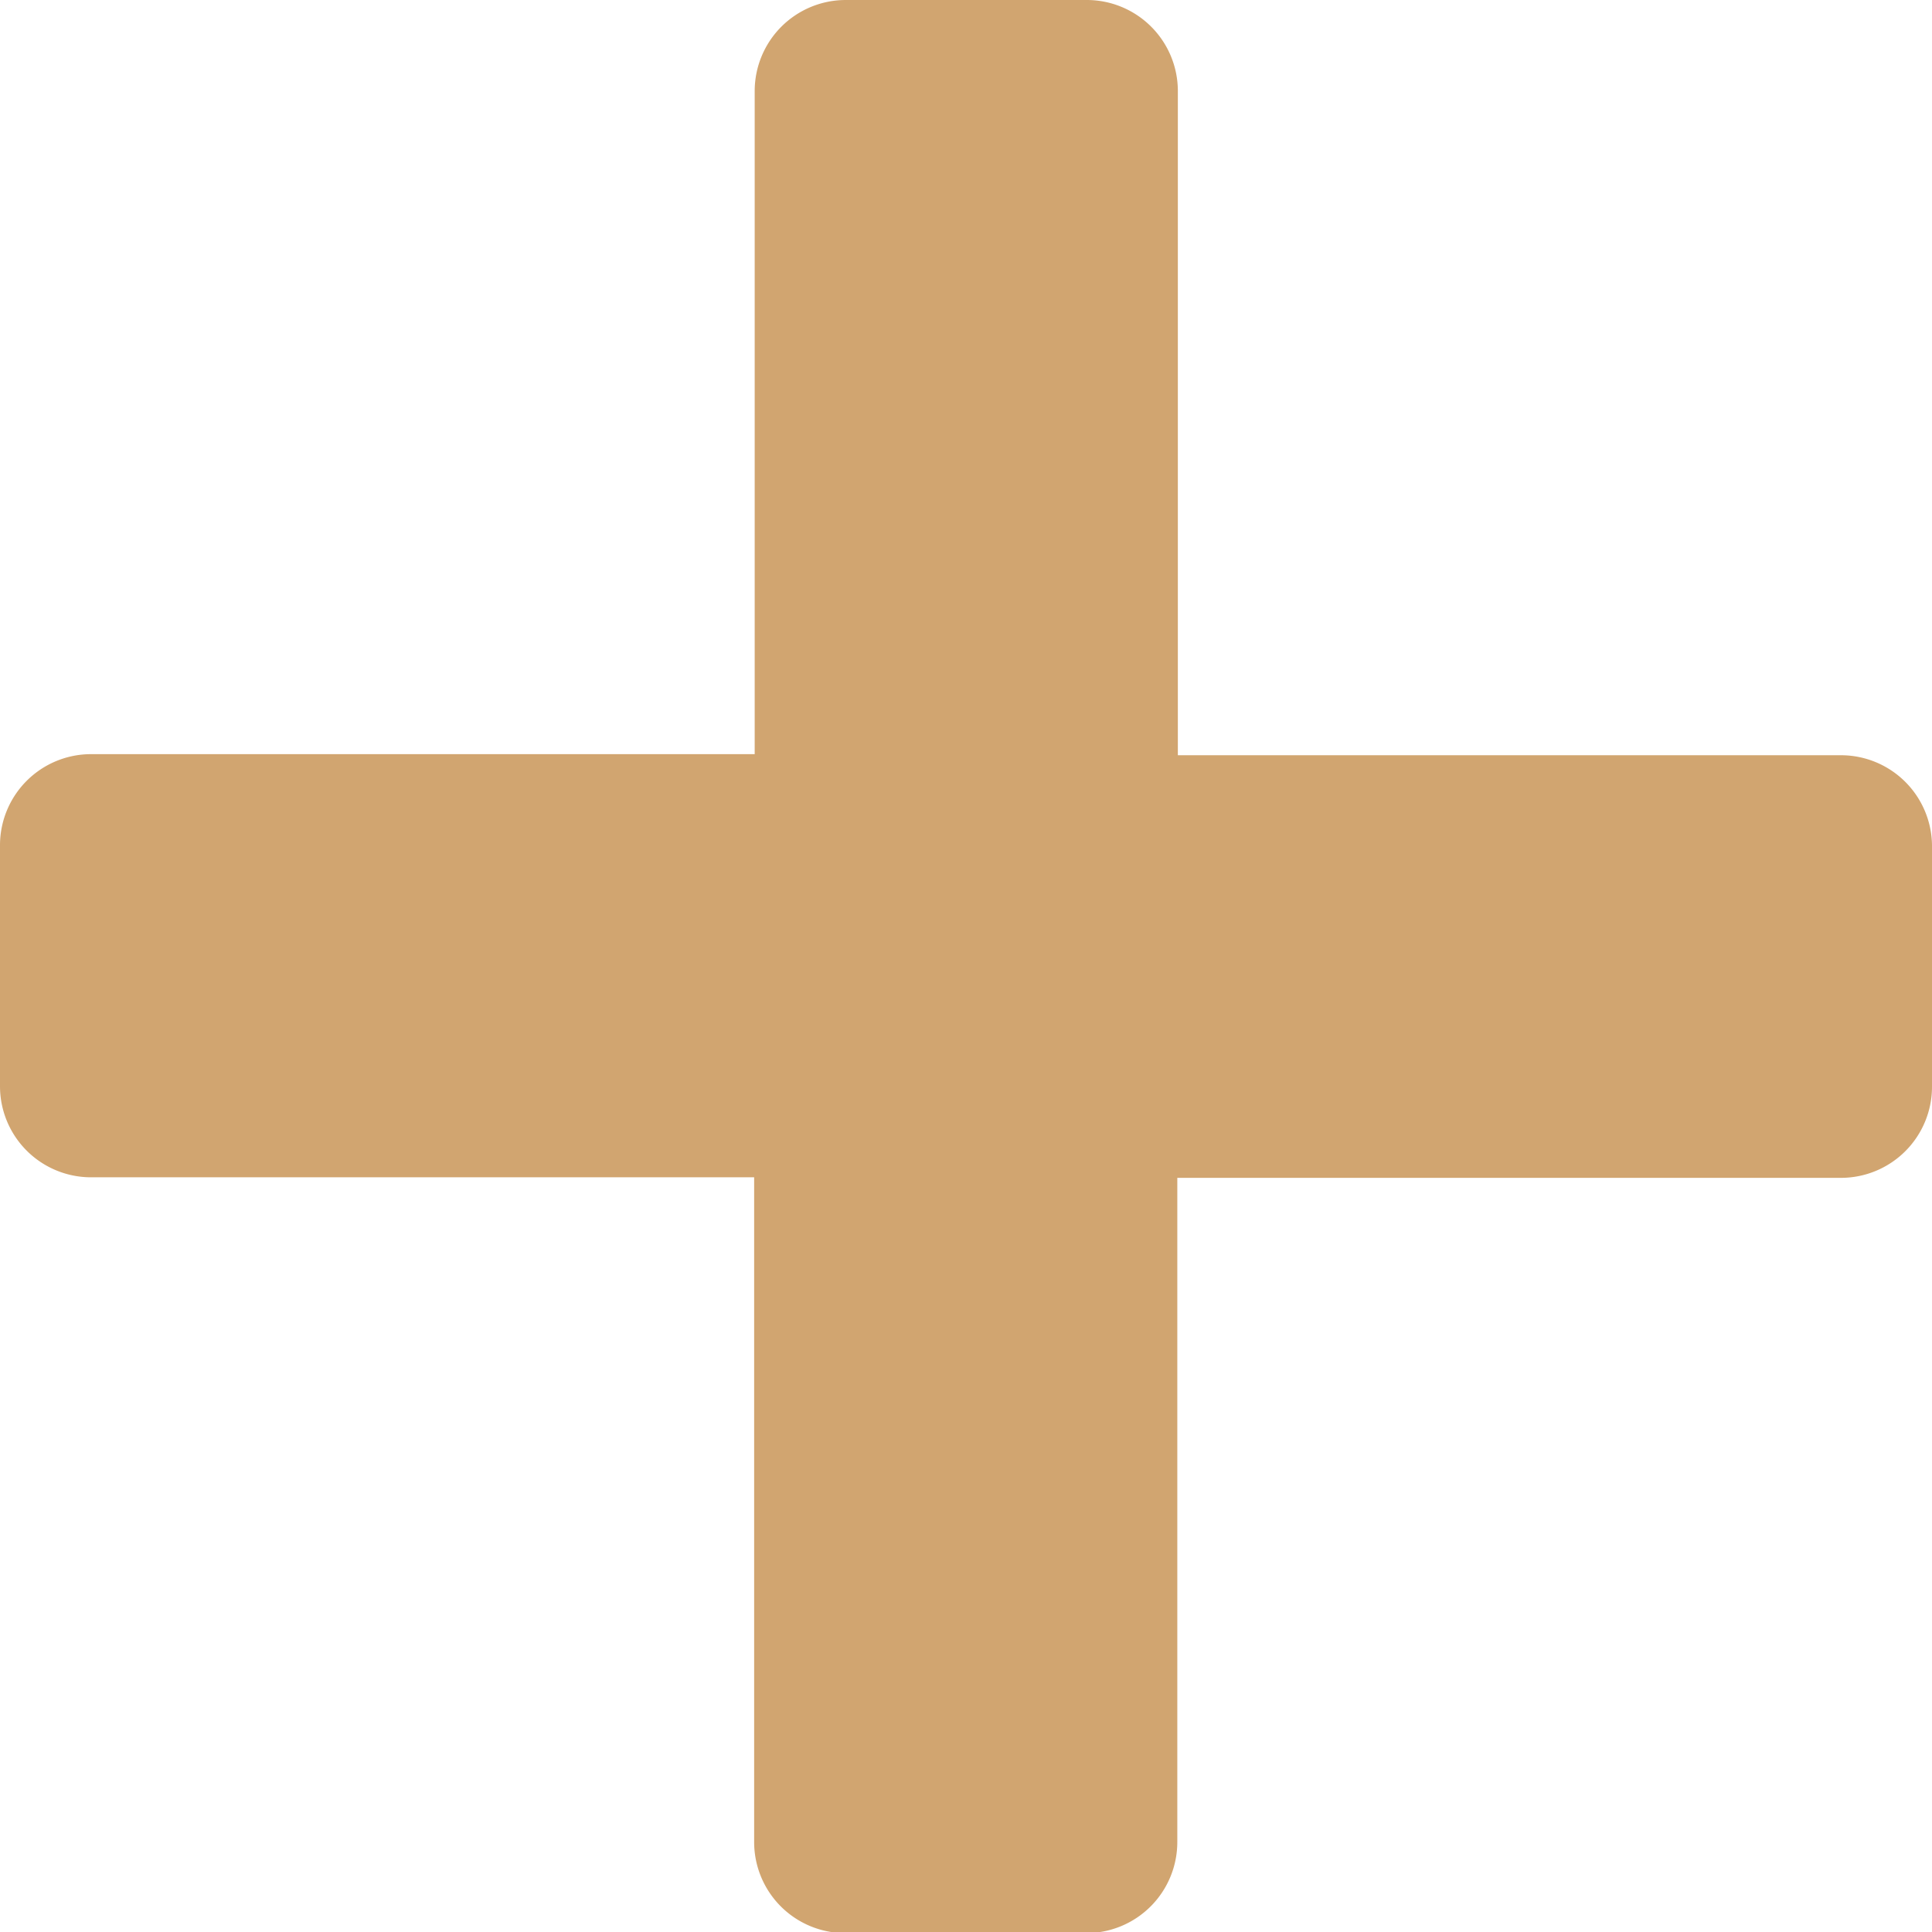 <svg xmlns="http://www.w3.org/2000/svg" width="10.606" height="10.606" viewBox="0 0 10.606 10.606">
  <path id="regular_plus-square" data-name="regular plus-square" d="M13.606,39.64v1.326a.5.5,0,0,1-.5.5H9.463v3.646a.5.5,0,0,1-.5.5H7.64a.5.5,0,0,1-.5-.5V41.463H3.5a.5.5,0,0,1-.5-.5V39.64a.5.5,0,0,1,.5-.5H7.143V35.5a.5.5,0,0,1,.5-.5H8.966a.5.5,0,0,1,.5.5v3.646h3.646A.5.5,0,0,1,13.606,39.64Z" transform="translate(-3 -35)" fill="#d1a570"/>
</svg>
